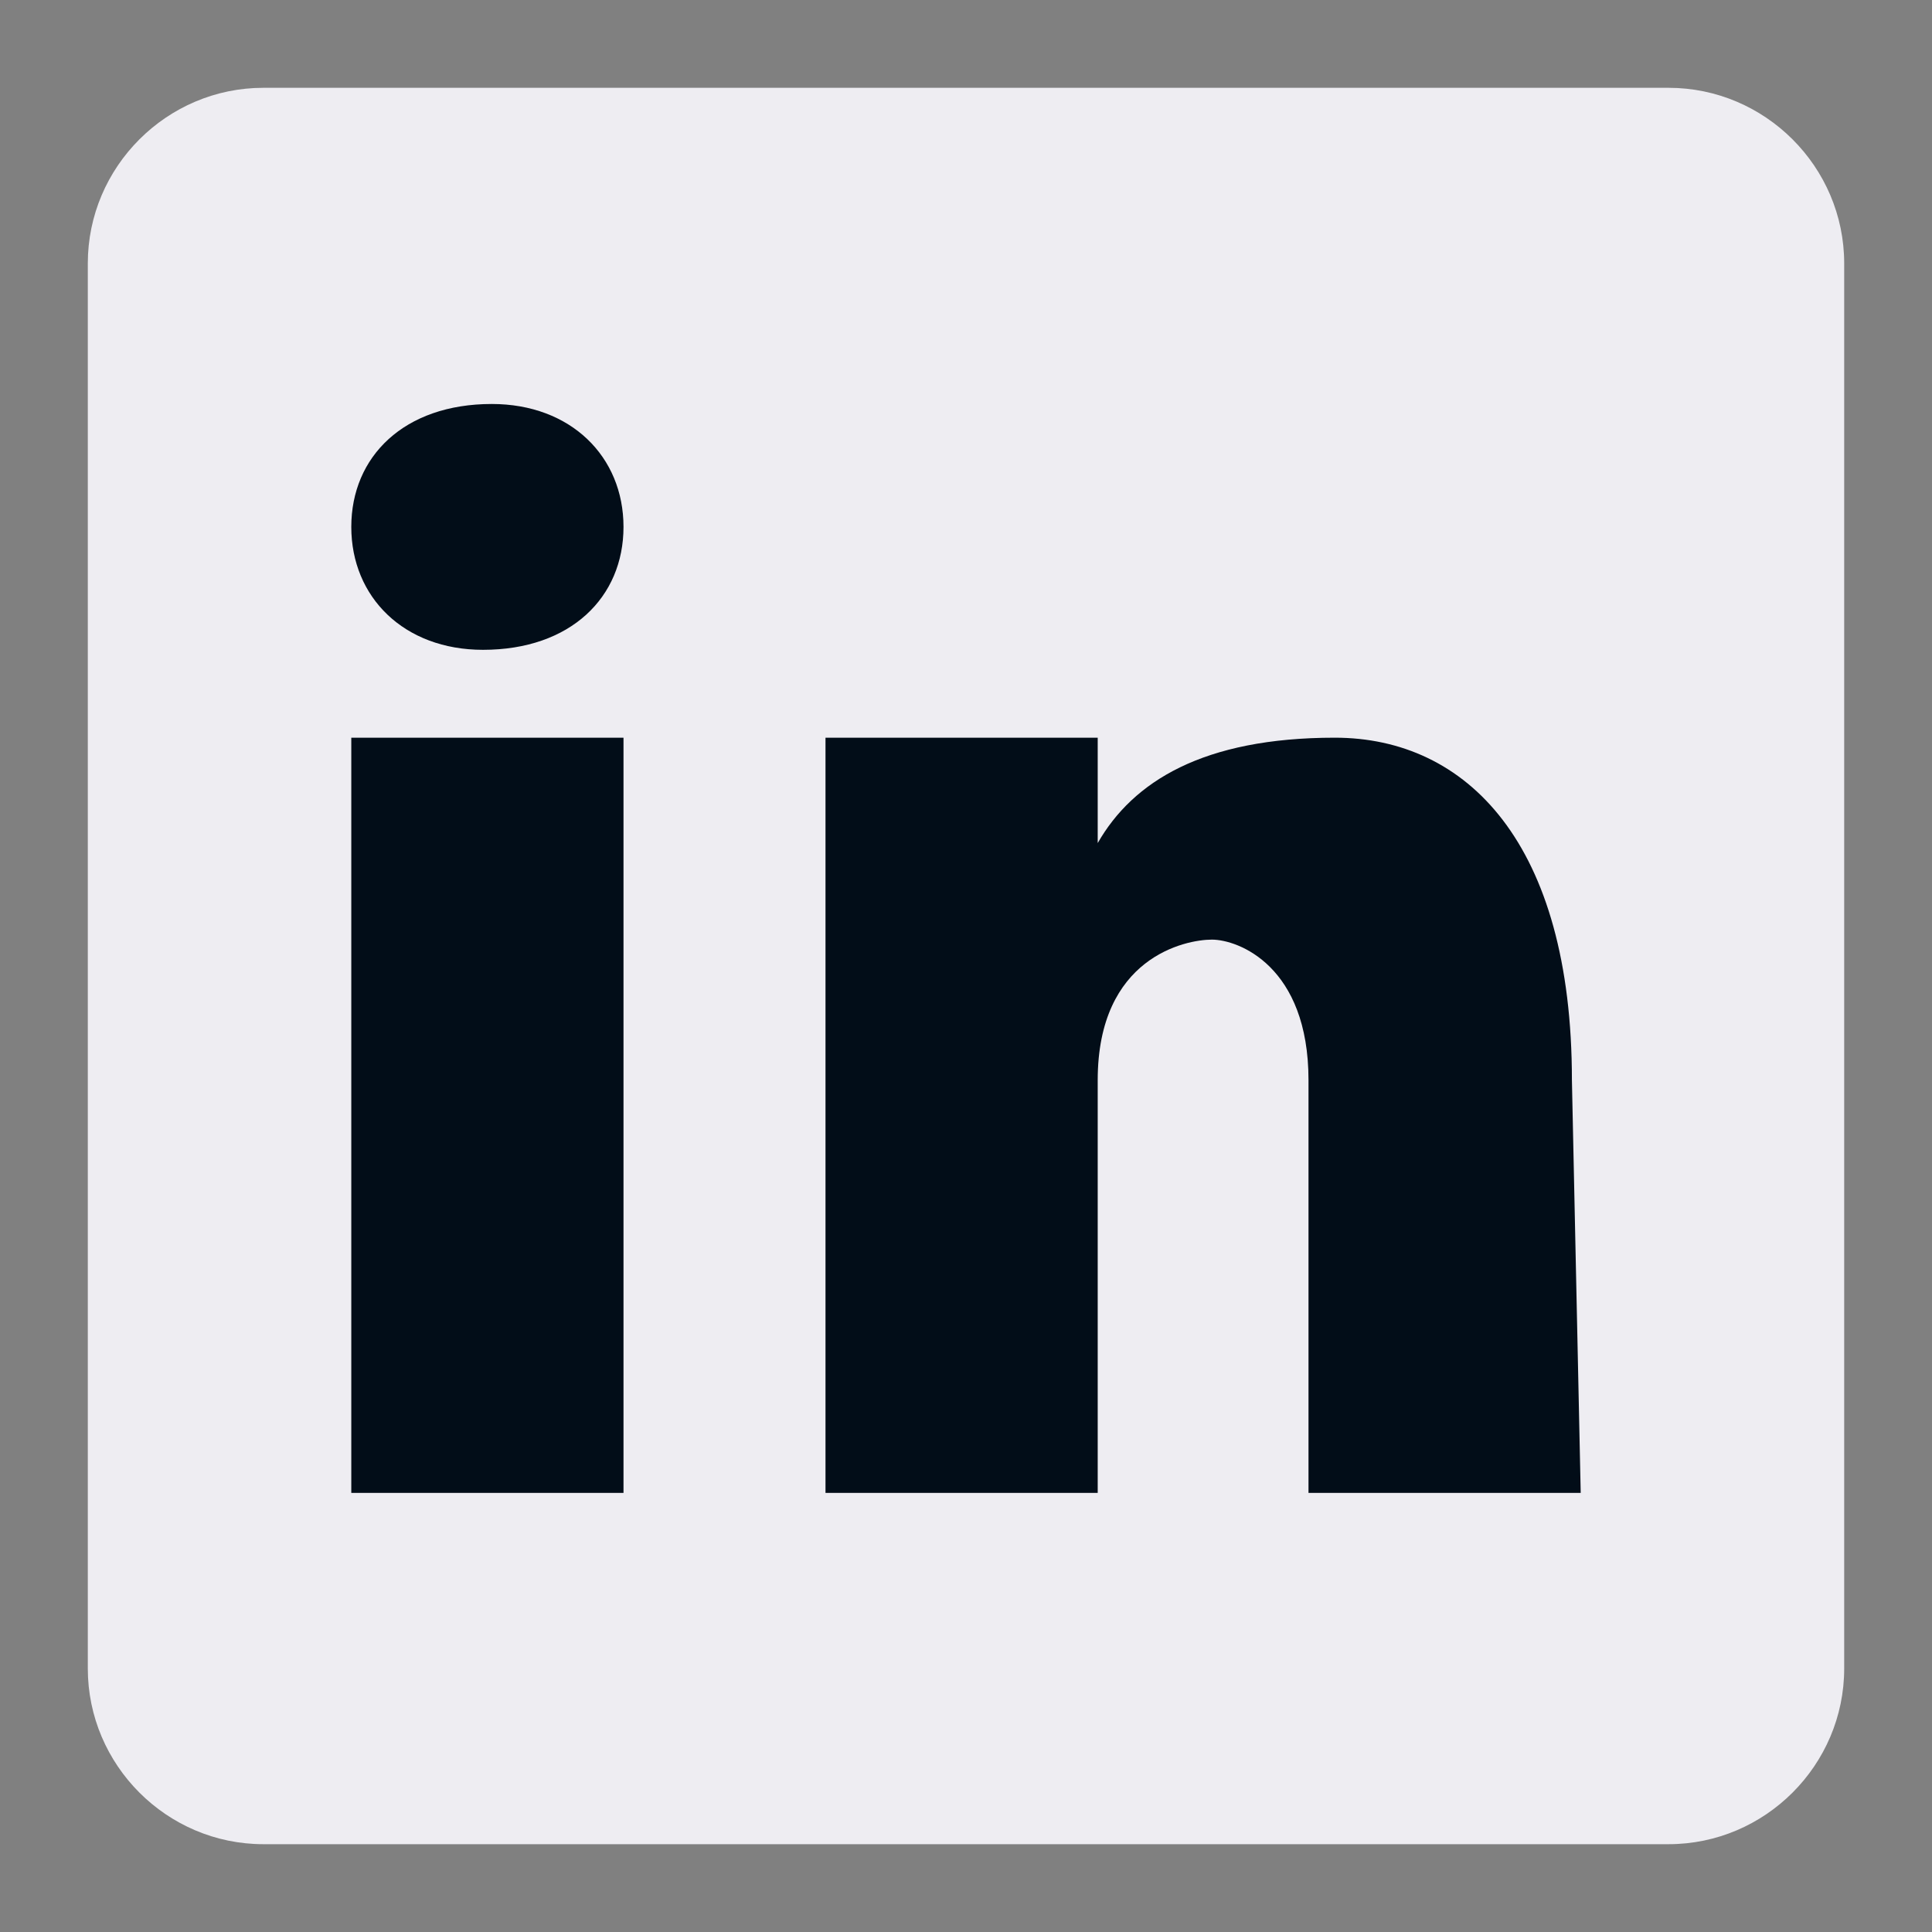 <svg width="29" height="29" viewBox="0 0 29 29" fill="none" xmlns="http://www.w3.org/2000/svg">
<rect x="0" y="0" width="29" height="29" fill="#808080" stroke="none"/>
<path d="M26.364 2.636H2.636V26.364H26.364V2.636Z" fill="#020D18"/>
<path d="M25.045 1.318H3.954C2.504 1.318 1.318 2.504 1.318 3.954V25.045C1.318 26.495 2.504 27.682 3.954 27.682H25.045C26.495 27.682 27.682 26.495 27.682 25.045V3.954C27.682 2.504 26.495 1.318 25.045 1.318ZM9.359 22.409H5.273V11.073H9.359V22.409ZM7.25 9.754C6.064 9.754 5.273 8.964 5.273 7.909C5.273 6.854 6.064 6.064 7.382 6.064C8.568 6.064 9.359 6.854 9.359 7.909C9.359 8.964 8.568 9.754 7.25 9.754ZM23.727 22.409H19.641V16.214C19.641 14.5 18.586 14.104 18.191 14.104C17.795 14.104 16.477 14.368 16.477 16.214C16.477 16.477 16.477 22.409 16.477 22.409H12.391V11.073H16.477V12.655C17.005 11.732 18.059 11.073 20.036 11.073C22.014 11.073 23.595 12.655 23.595 16.214L23.727 22.409Z" fill="#EEEDF2"/>
</svg>
